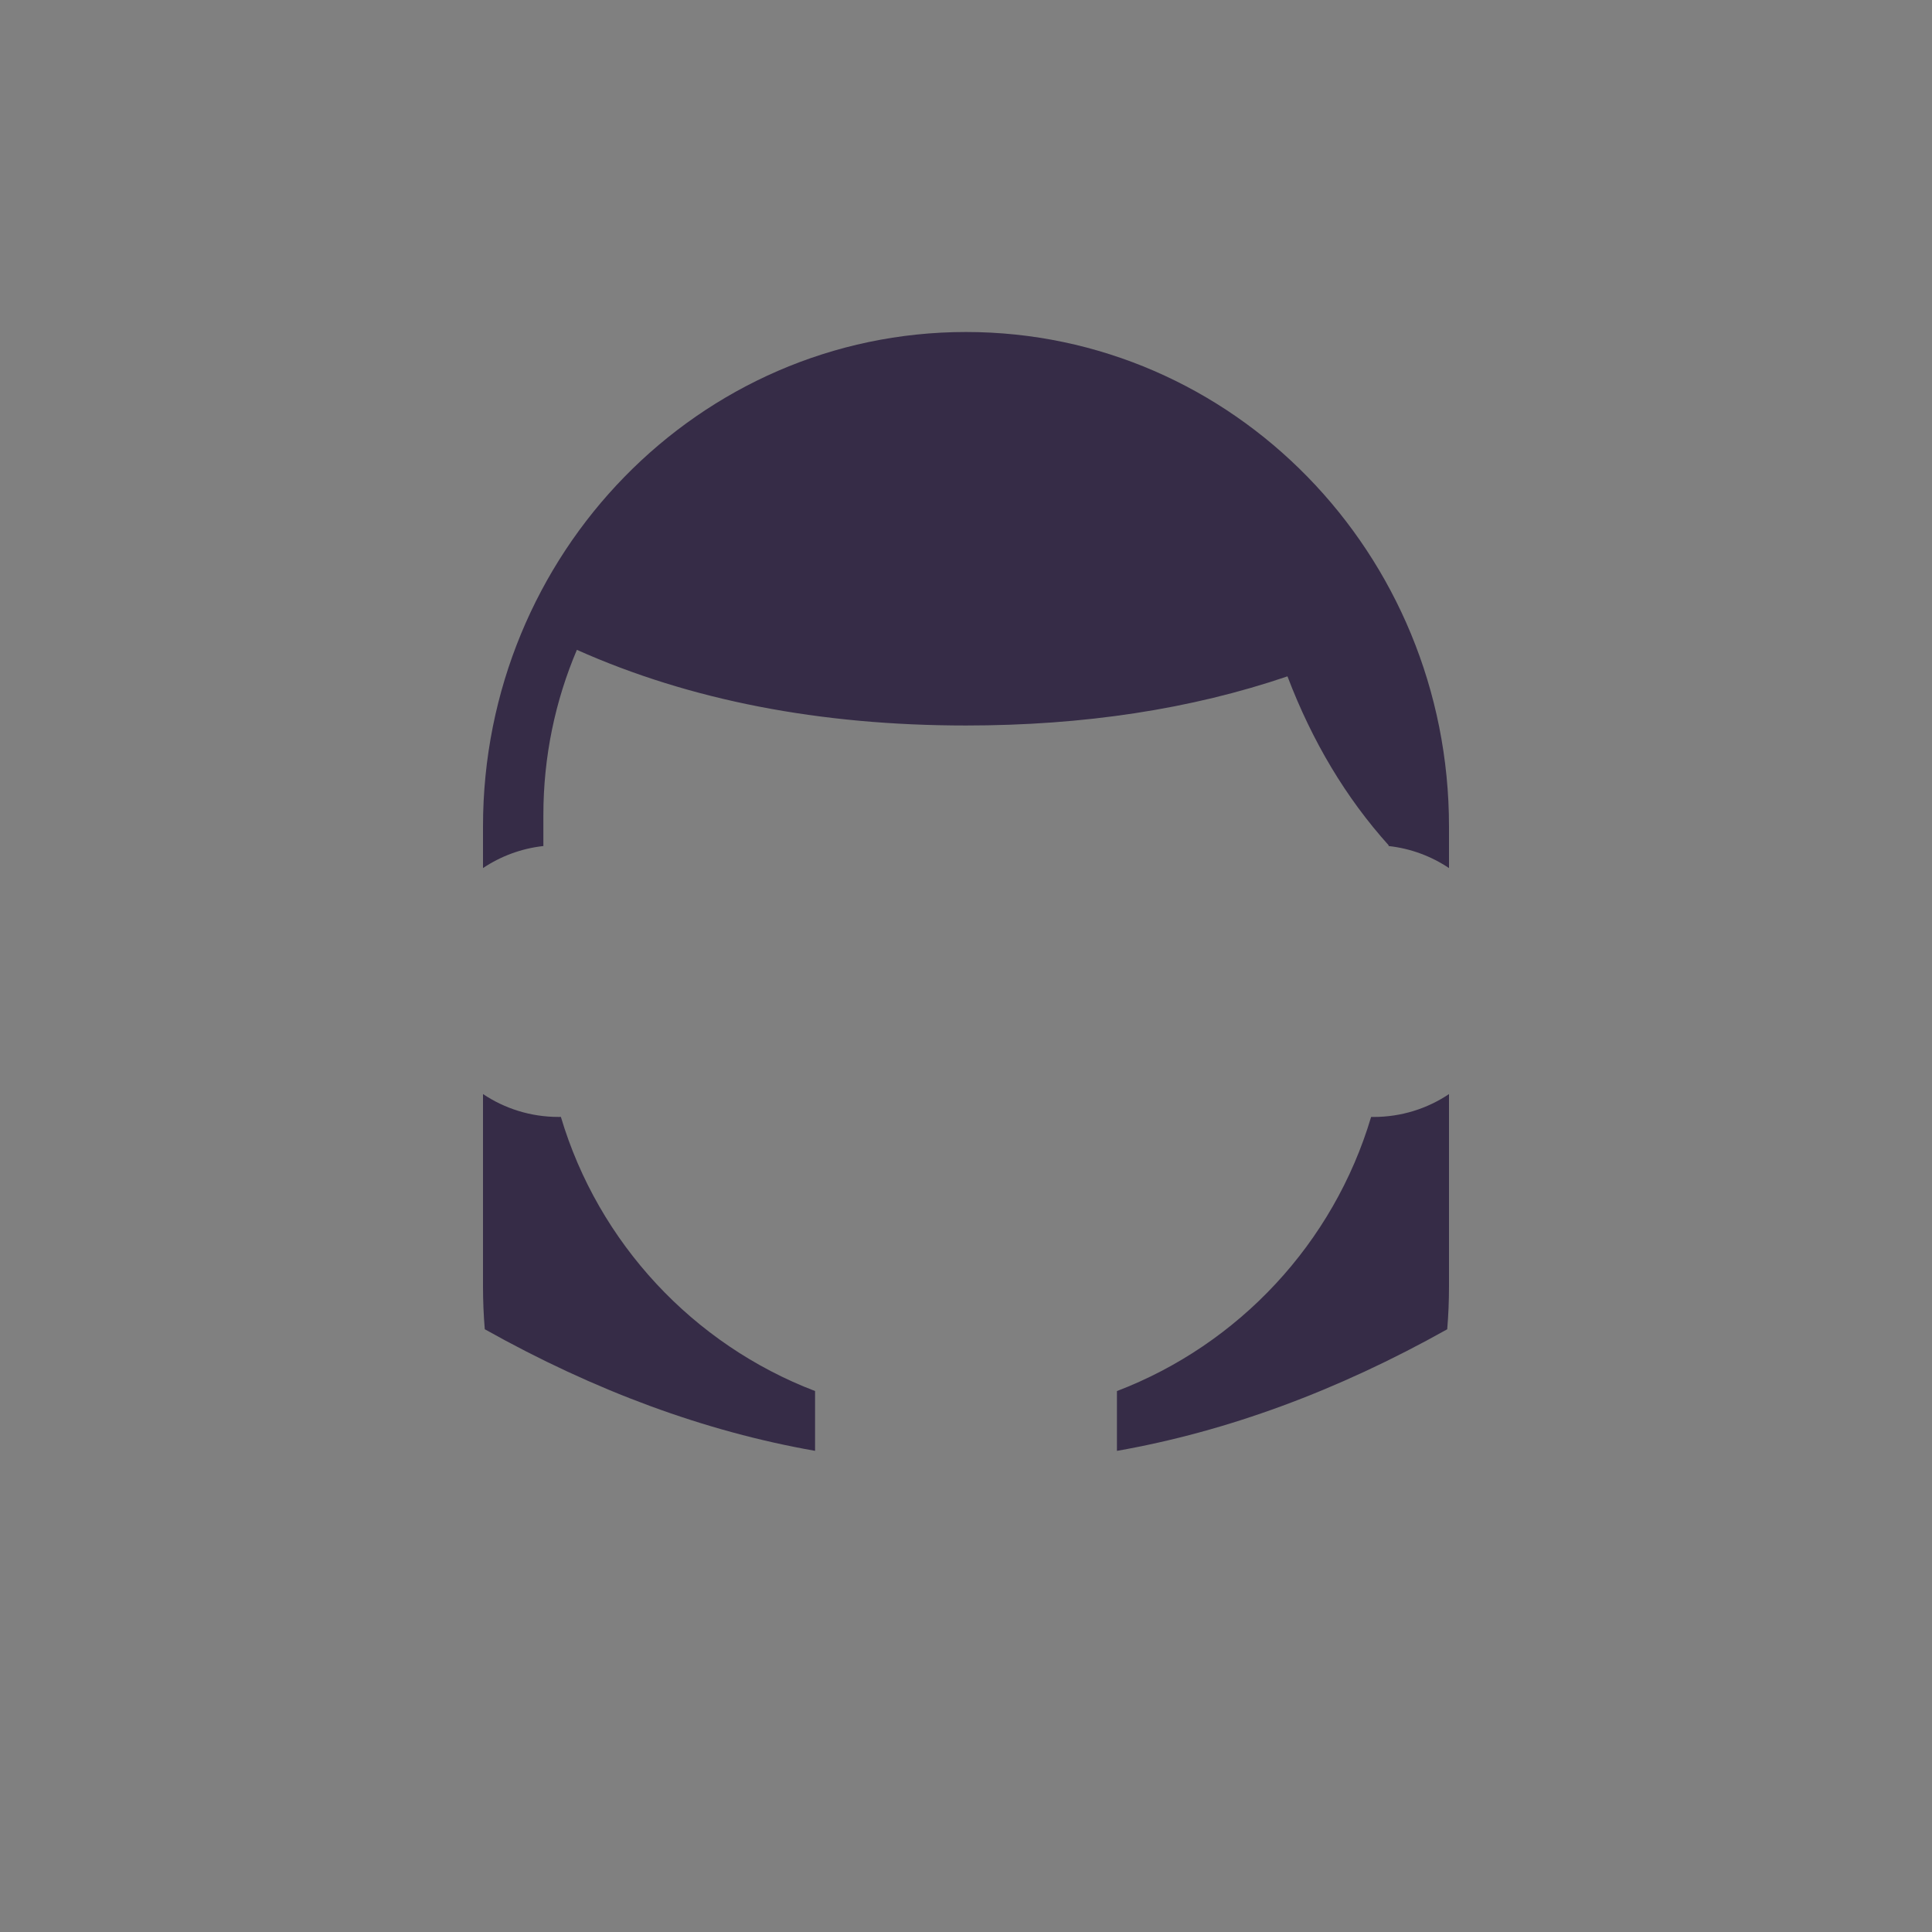 <svg height="64" viewBox="0 0 64 64" width="64" xmlns="http://www.w3.org/2000/svg" xmlns:xlink="http://www.w3.org/1999/xlink"><rect x="0" y="0" width="64" height="64" fill="#808080" stroke="none"/><defs><path id="a" d="m44 26c-1.412-1.569-2.529-3.434-3.351-5.595-3.191 1.086-6.741 1.628-10.649 1.628-4.848 0-9.145-.835-12.89-2.506-.715 1.681-1.11 3.53-1.11 5.472v1.027c-.734.081-1.416.339-2 .73v-1.376c0-9.047 7.163-16.382 16-16.382s16 7.334 16 16.382v1.376c-.584-.391-1.266-.649-2-.73zm-9 20.061v-1.98c4.038-1.544 7.178-4.904 8.42-9.081.026 0.0.053.001.08.001.925 0 1.785-.279 2.5-.758v6.376c0 .477-.02.949-.059 1.415-3.647 2.044-7.294 3.386-10.941 4.028zm-10 0c-3.647-.641-7.294-1.984-10.941-4.028-.039-.466-.059-.938-.059-1.415v-6.376c.715.479 1.575.758 2.5.758.027 0 .053-0.0.08-.001 1.243 4.177 4.383 7.537 8.42 9.081z"/><mask id="b" fill="#fff"><use fill="none" xlink:href="#a"/></mask></defs><g fill="none" fill-rule="nonzero" transform="translate(2 2)"><use fill="#362c47" xlink:href="#a"/><path d="m13 9h34v18h-34z" fill="#fff" mask="url(#b)" opacity=".259"/></g></svg>